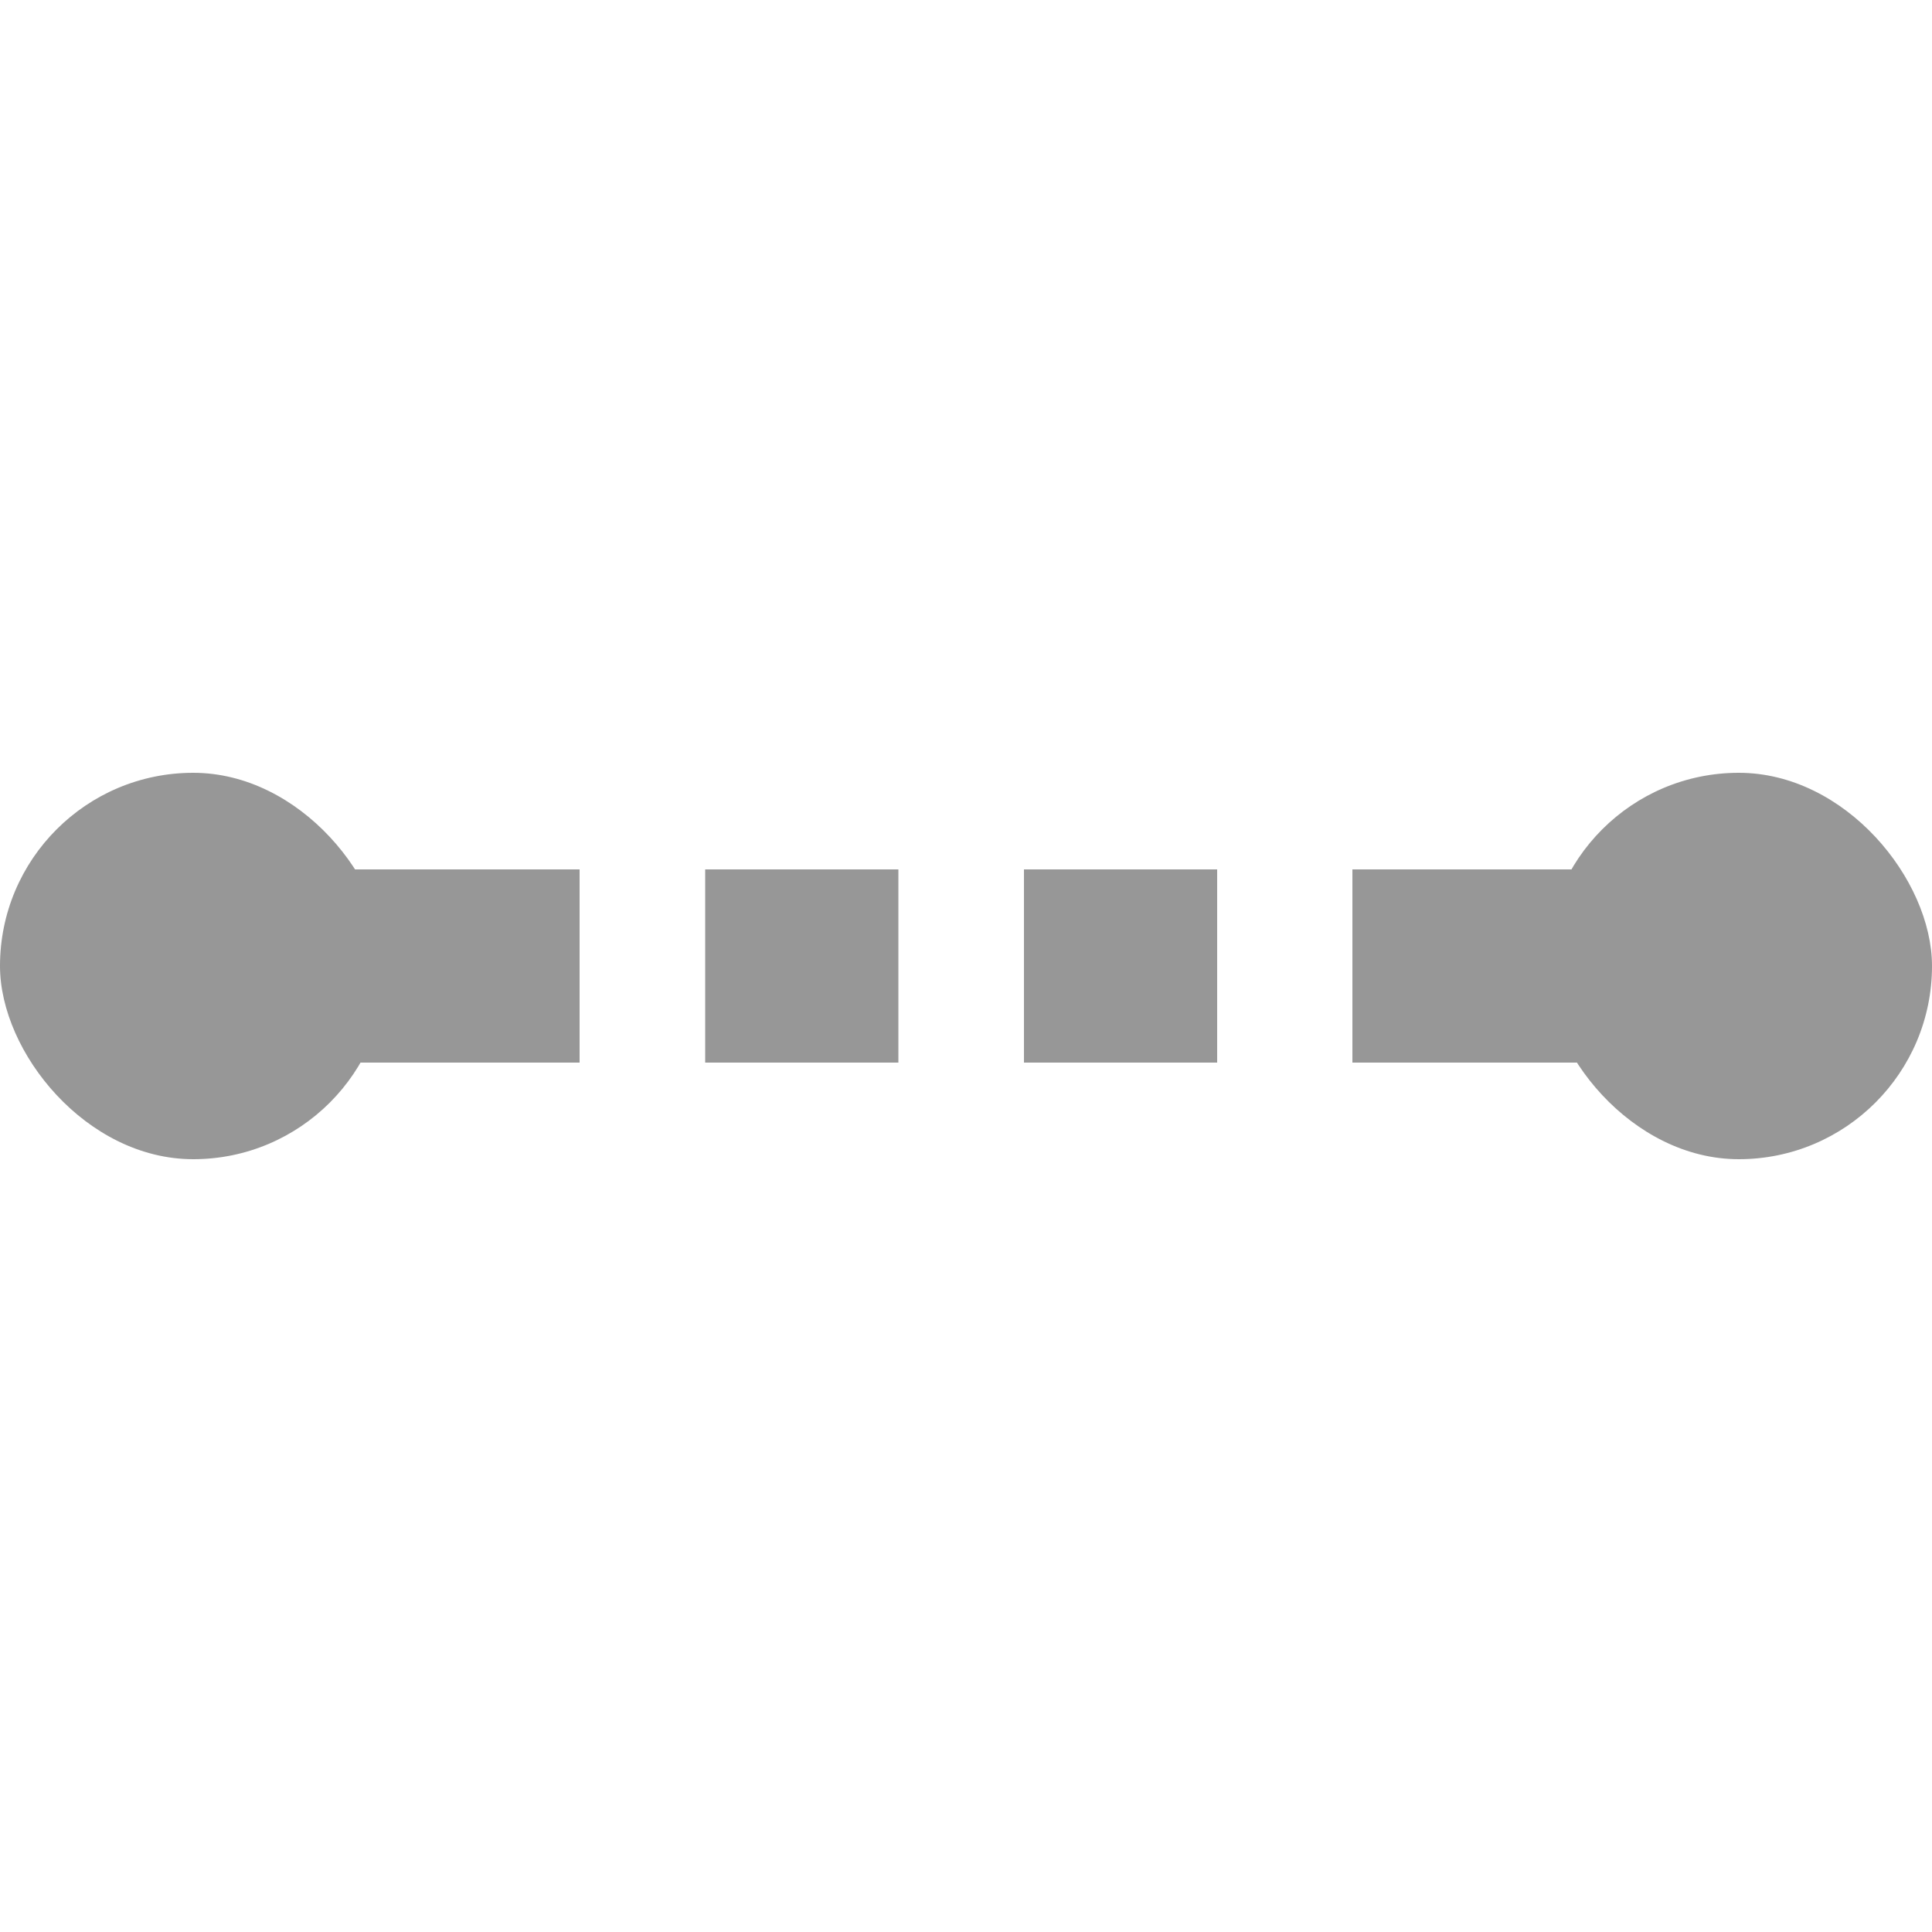 <?xml version="1.0" encoding="UTF-8"?>
<svg width="20px" height="20px" viewBox="0 0 20 20" version="1.1" xmlns="http://www.w3.org/2000/svg" xmlns:xlink="http://www.w3.org/1999/xlink">
    <!-- Generator: Sketch 52.4 (67378) - http://www.bohemiancoding.com/sketch -->
    <title>icon/编辑/辅助线 虚线</title>
    <desc>Created with Sketch.</desc>
    <g id="icon/编辑/辅助线-虚线" stroke="none" stroke-width="1" fill="none" fill-rule="evenodd">
        <g id="Group" transform="translate(0, 8)" fill="#979797" fill-rule="nonzero">
            <rect id="Rectangle-Copy-2" x="0" y="0" width="4" height="4" rx="2"></rect>
            <rect id="Rectangle-Copy-3" x="16" y="0" width="4" height="4" rx="2"></rect>
            <rect id="Rectangle" x="3" y="1" width="3" height="2"></rect>
            <rect id="Rectangle-Copy-4" x="7.3" y="1" width="2" height="2"></rect>
            <rect id="Rectangle-Copy-5" x="10.6" y="1" width="2" height="2"></rect>
            <rect id="Rectangle-Copy" x="14" y="1" width="4" height="2"></rect>
        </g>
    </g>
</svg>